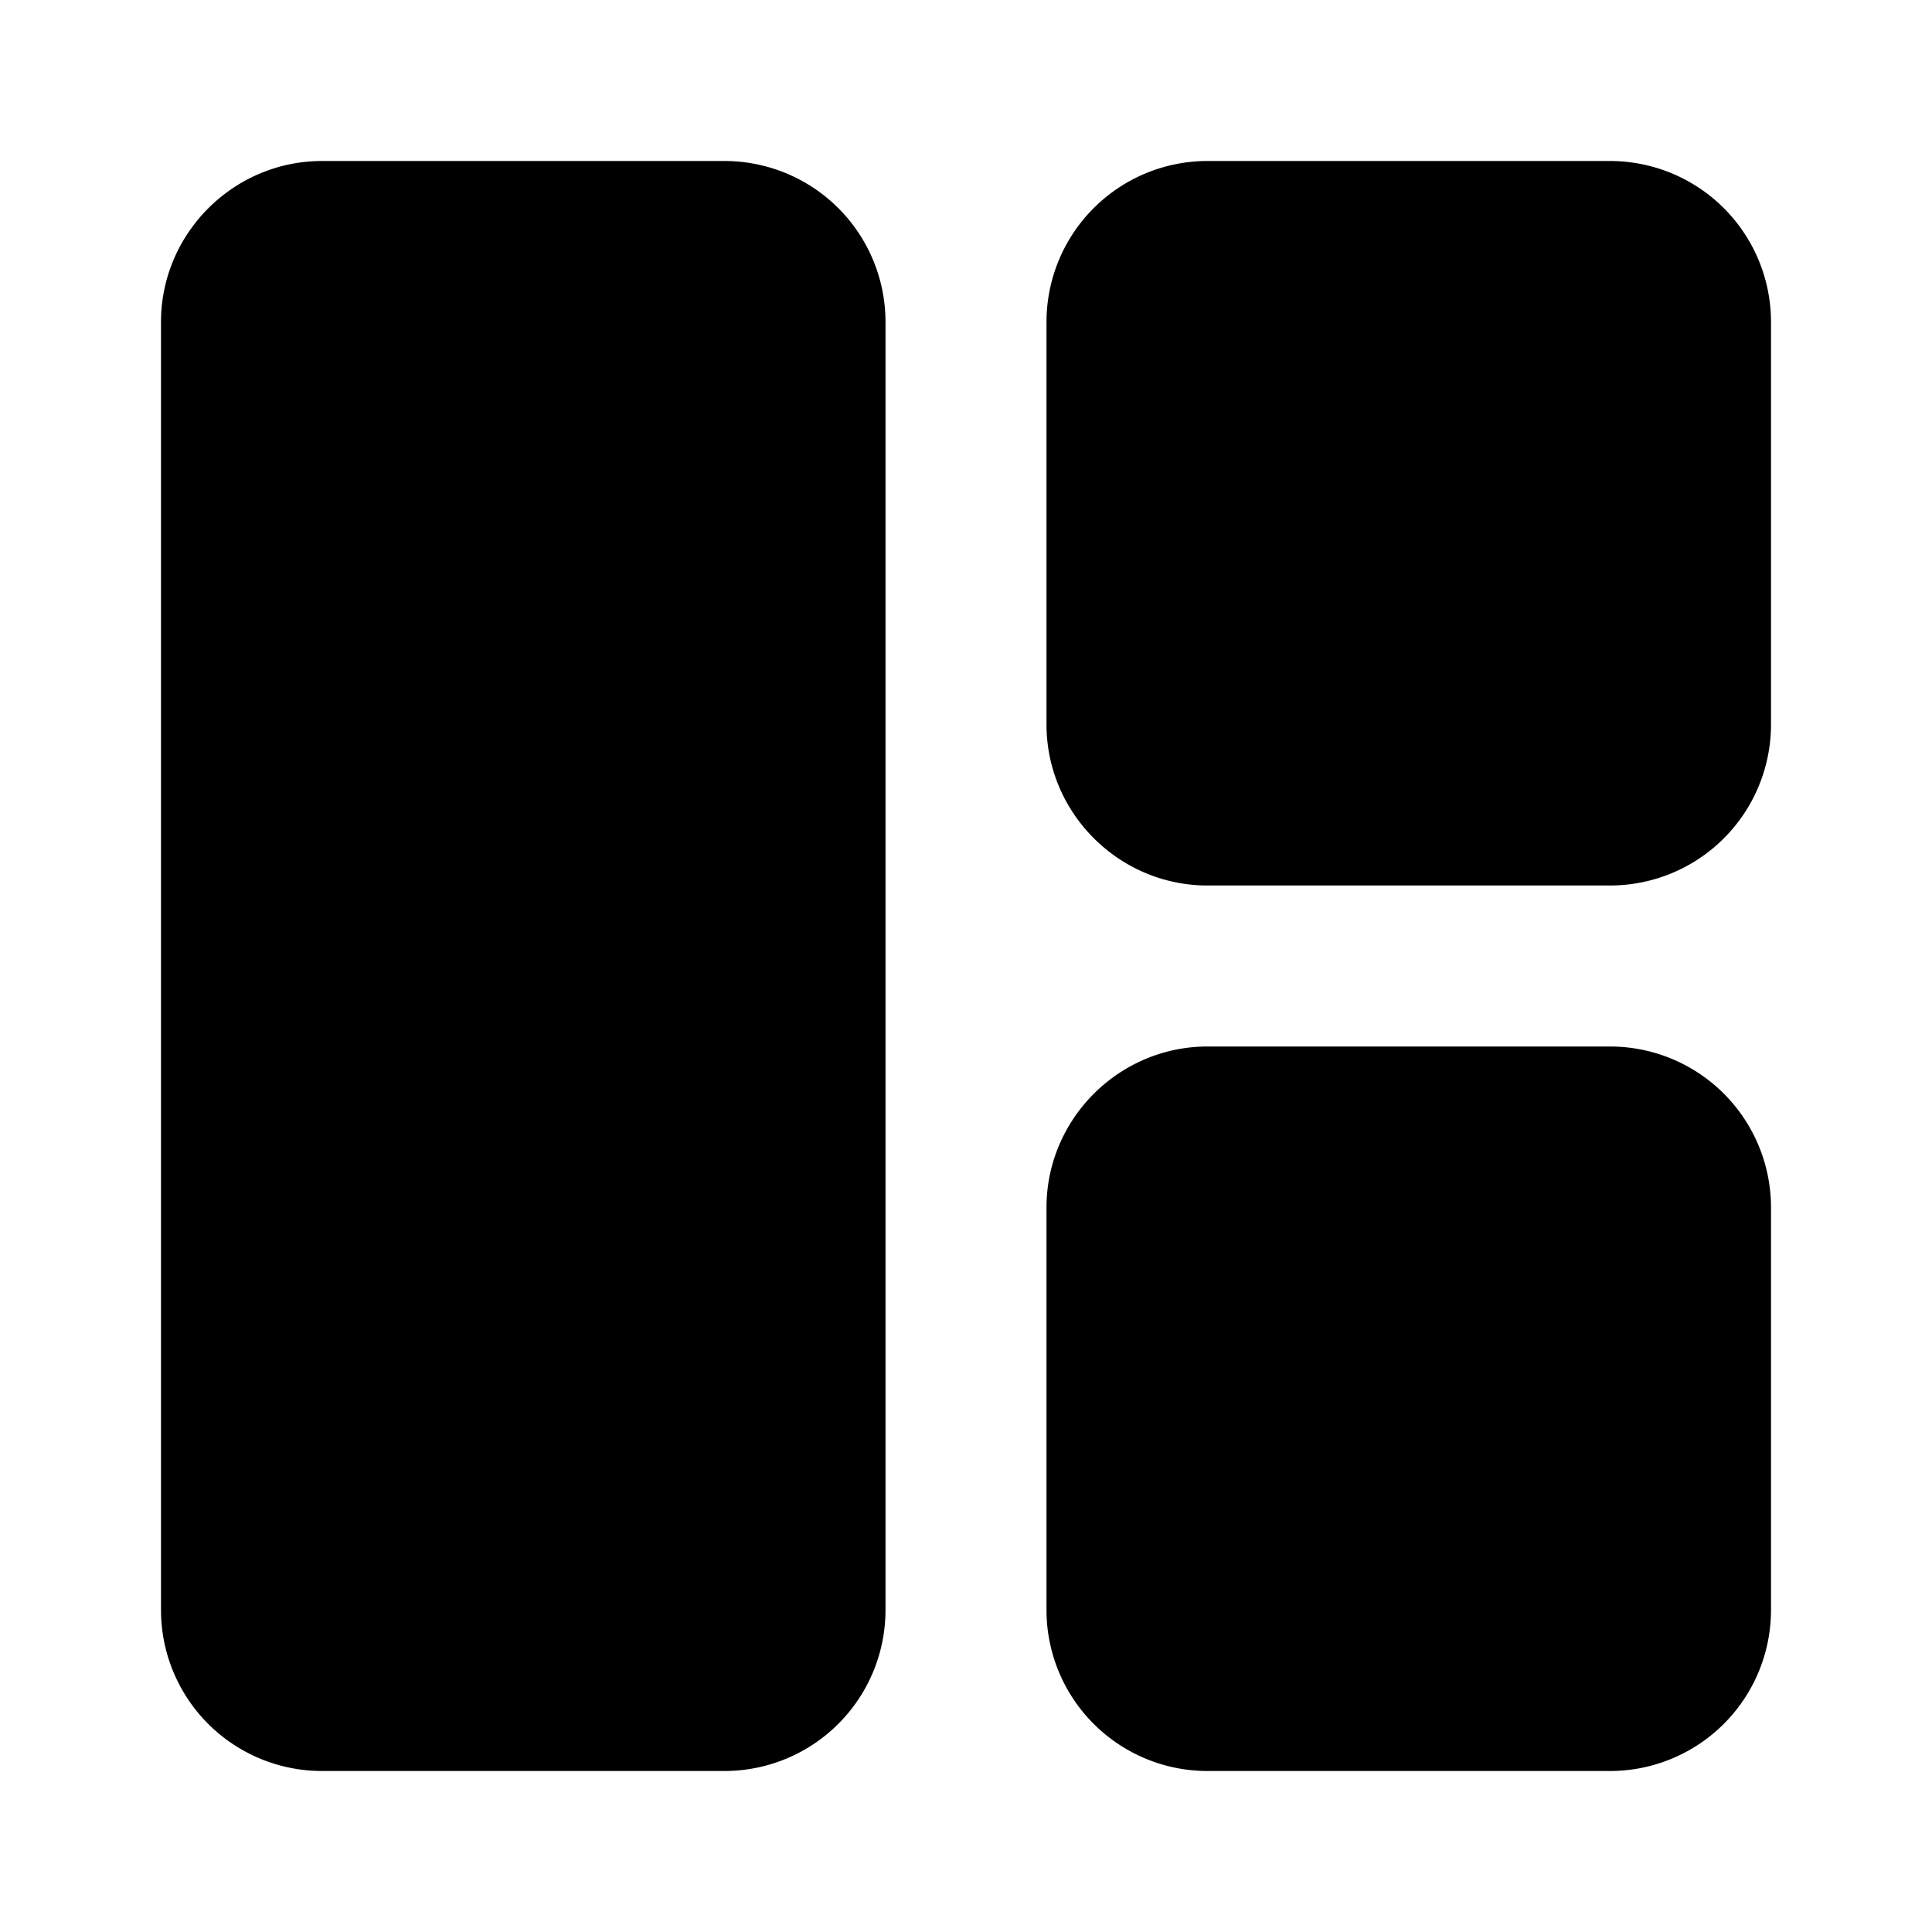 <svg aria-hidden="true" role="img" xmlns="http://www.w3.org/2000/svg" width="24" height="24" fill="none" viewBox="0 0 24 24"><path fill="currentColor" d="M4 22a2 2 0 0 1-2-2V4c0-1.1.9-2 2-2h5a2 2 0 0 1 2 2v16a2 2 0 0 1-2 2H4ZM15 22a2 2 0 0 1-2-2v-5c0-1.1.9-2 2-2h5a2 2 0 0 1 2 2v5a2 2 0 0 1-2 2h-5ZM13 9c0 1.1.9 2 2 2h5a2 2 0 0 0 2-2V4a2 2 0 0 0-2-2h-5a2 2 0 0 0-2 2v5Z" class=""></path></svg>